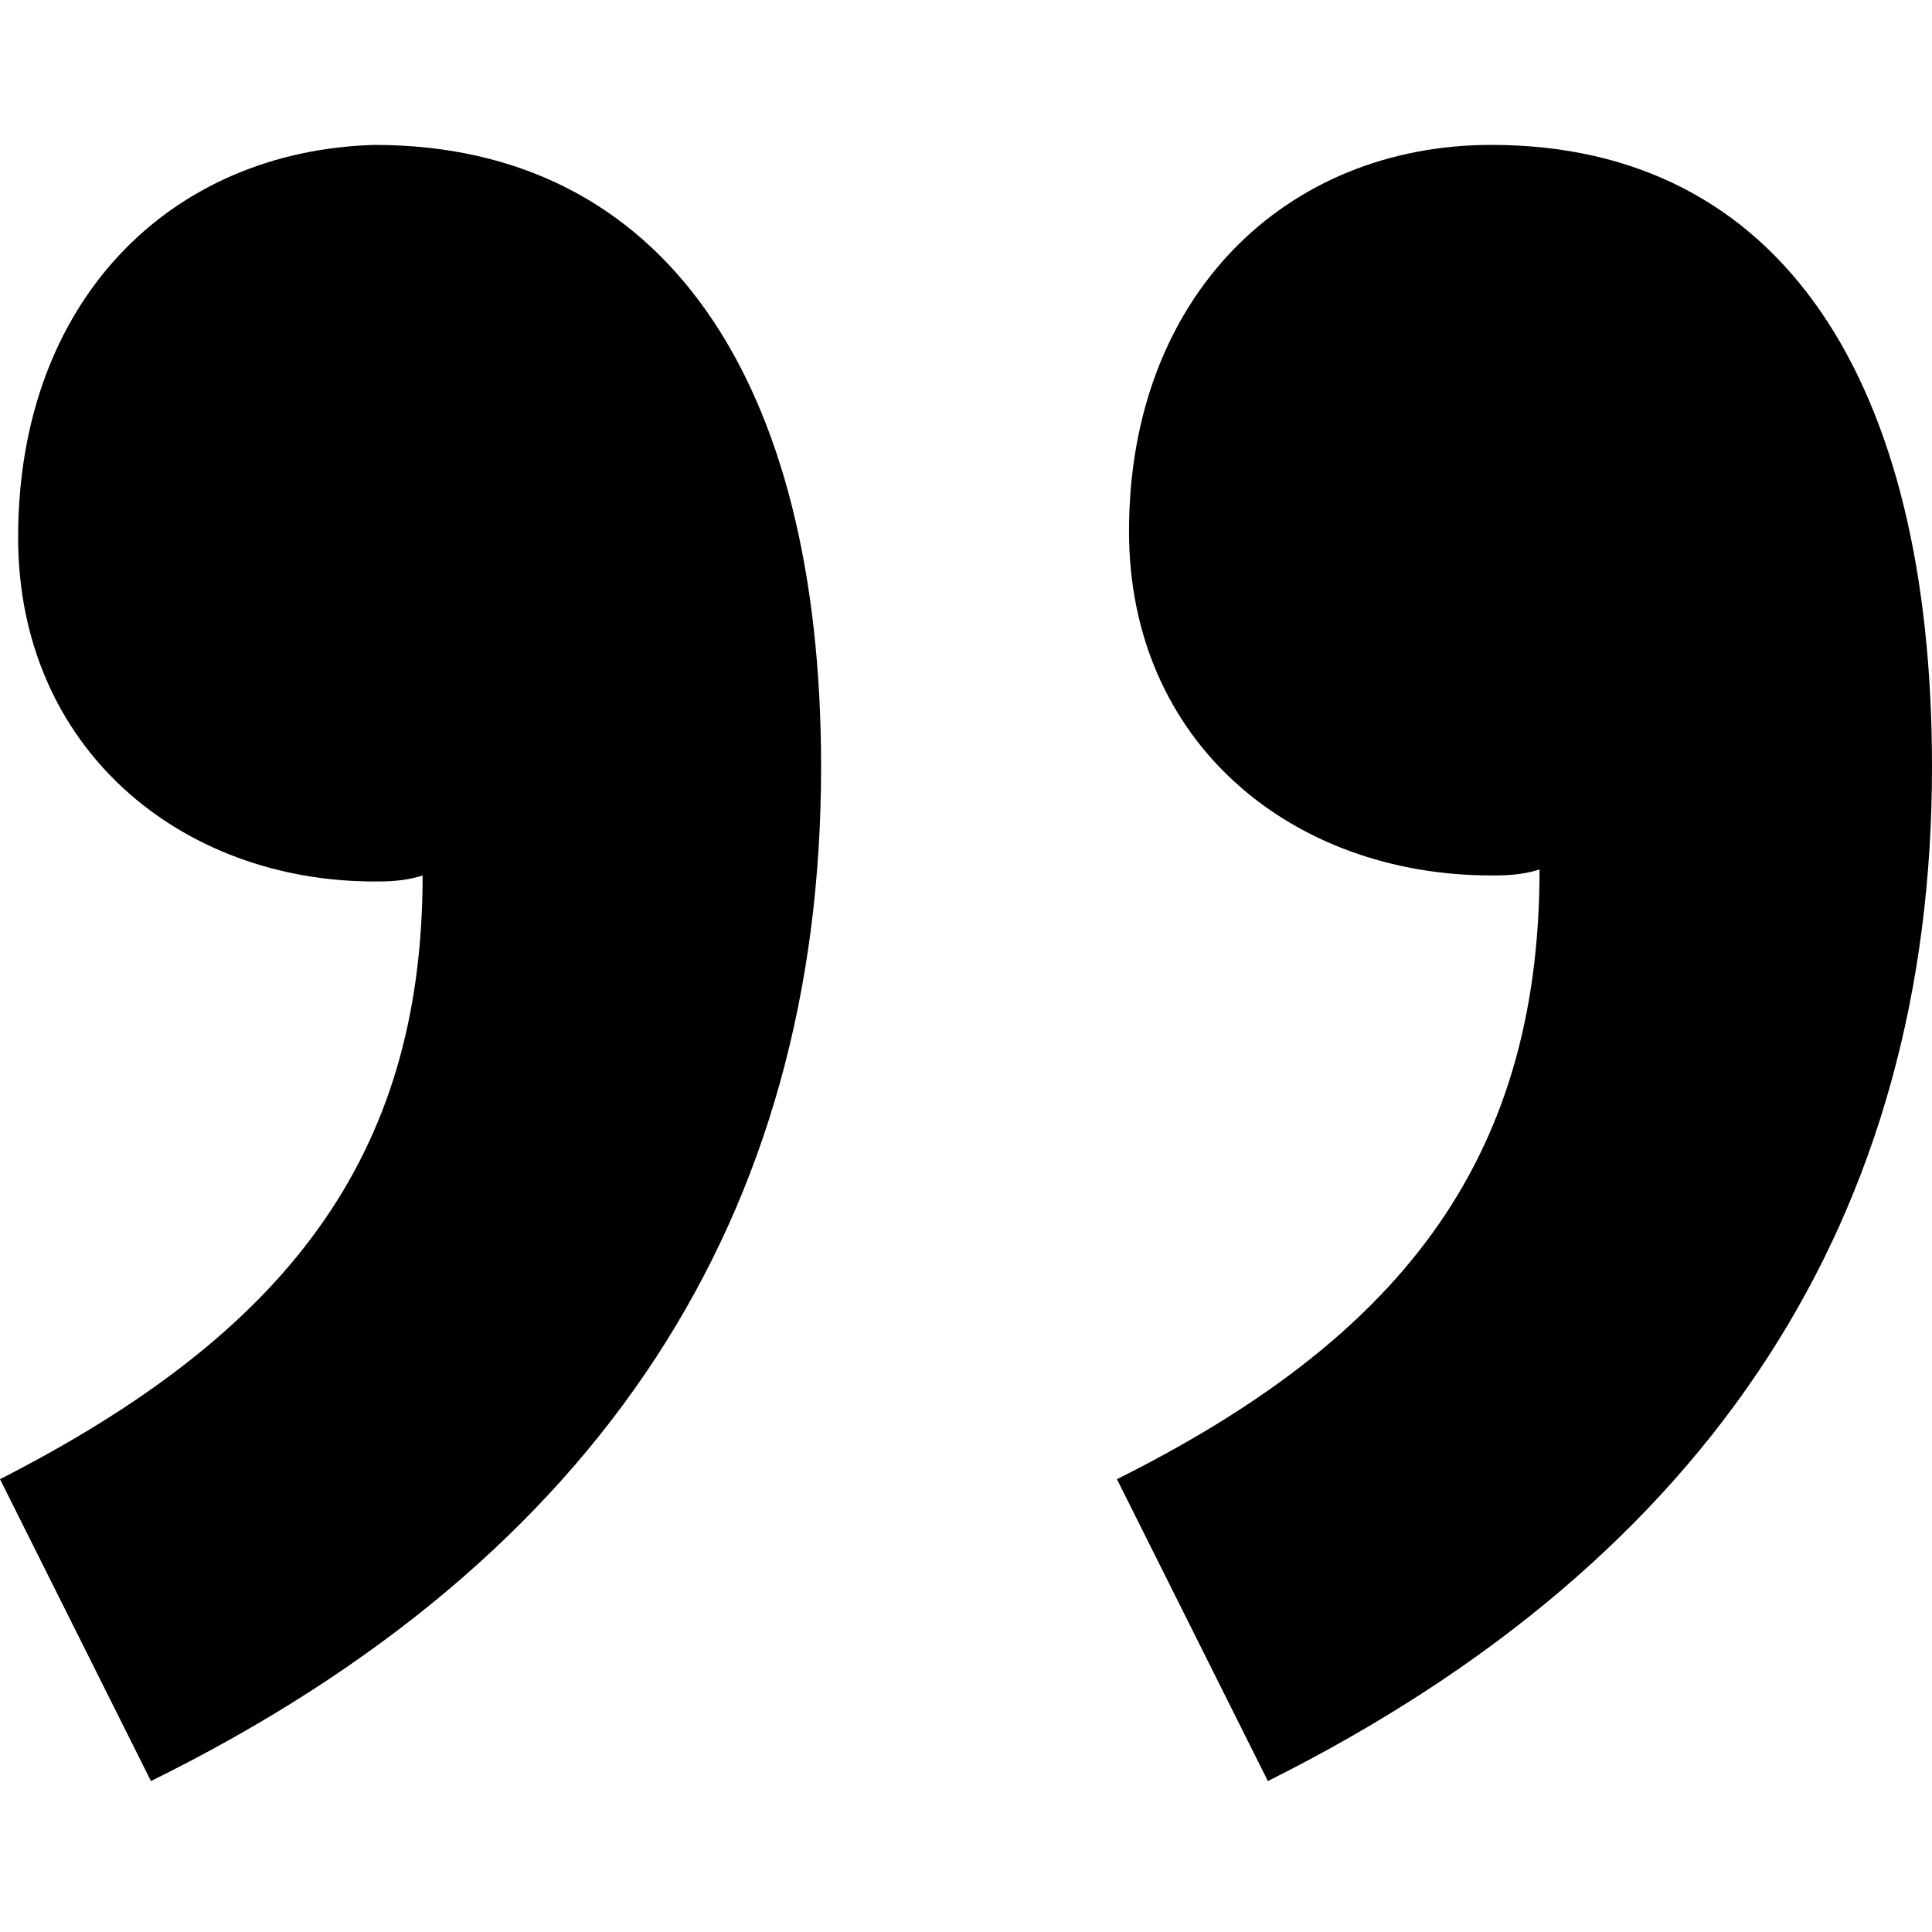 <?xml version="1.0" encoding="utf-8"?>
<!-- Generator: Adobe Illustrator 23.0.3, SVG Export Plug-In . SVG Version: 6.00 Build 0)  -->
<svg version="1.1" id="Capa_1" xmlns="http://www.w3.org/2000/svg" xmlns:xlink="http://www.w3.org/1999/xlink" x="0px" y="0px"
	 viewBox="0 0 32 32" style="enable-background:new 0 0 32 32;" xml:space="preserve">
<title>behance</title>
<g>
	<path d="M6.2,14.6c0.2,0,0.5,0,0.8-0.1c0,4.7-2.3,7.6-7,10l2.5,5c7.5-3.7,11.1-9.4,11.1-16.8c0-6.4-2.6-10.3-7.4-10.3
		C2.8,2.5,0.3,5,0.3,8.9C0.3,12.4,3,14.6,6.2,14.6z"/>
	<path d="M18.5,24.5l2.5,5C28.4,25.8,32,20.1,32,12.7c0-6.4-2.5-10.3-7.3-10.3c-3.4,0-6,2.5-6,6.4c0,3.5,2.7,5.7,6,5.7
		c0.2,0,0.5,0,0.8-0.1C25.5,19.3,23.1,22.2,18.5,24.5z"/>
</g>
</svg>
